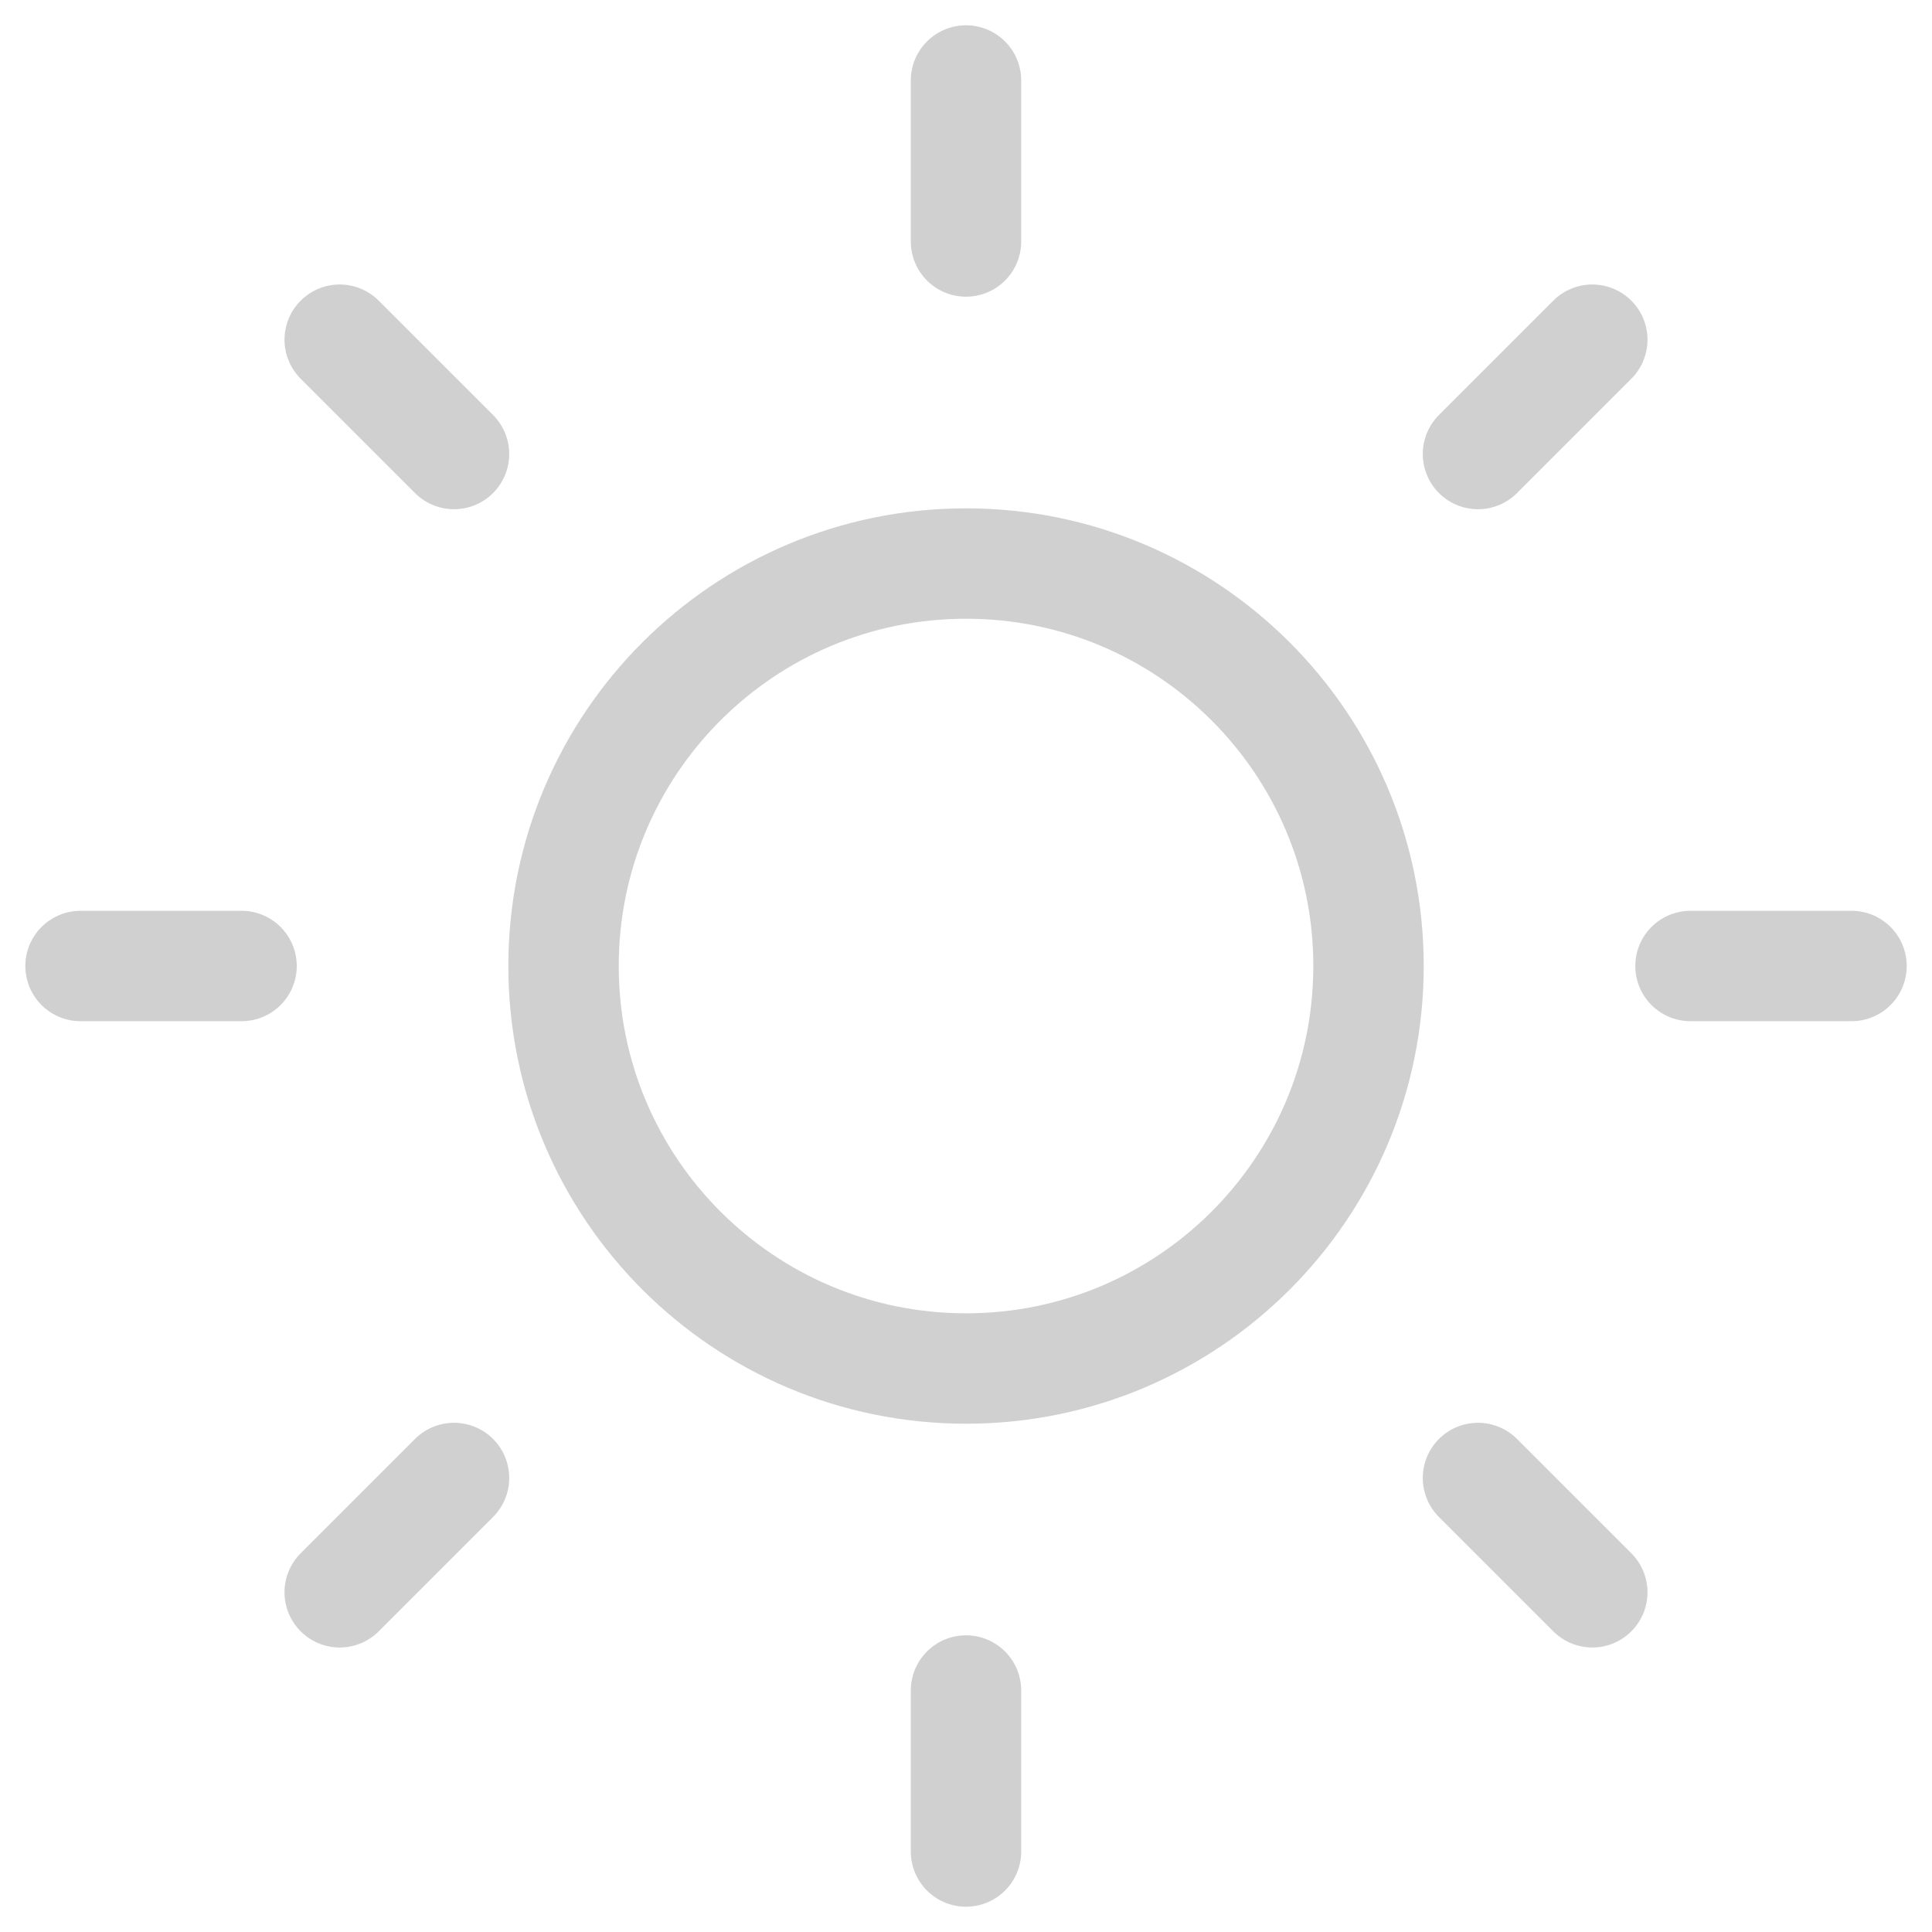 <svg width="35" height="35" viewBox="0 0 35 35" fill="none" xmlns="http://www.w3.org/2000/svg">
<path fill-rule="evenodd" clip-rule="evenodd" d="M17.501 24.792C21.528 24.792 24.792 21.527 24.792 17.5C24.792 13.473 21.528 10.209 17.501 10.209C13.474 10.209 10.209 13.473 10.209 17.5C10.209 21.527 13.474 24.792 17.501 24.792Z" stroke="#D0D0D0" stroke-width="2" stroke-linecap="round" stroke-linejoin="round"/>
<path d="M17.5 1.458V4.375" stroke="#D0D0D0" stroke-width="2" stroke-linecap="round" stroke-linejoin="round"/>
<path d="M17.5 30.625V33.542" stroke="#D0D0D0" stroke-width="2" stroke-linecap="round" stroke-linejoin="round"/>
<path d="M6.154 6.154L8.225 8.225" stroke="#D0D0D0" stroke-width="2" stroke-linecap="round" stroke-linejoin="round"/>
<path d="M26.775 26.775L28.846 28.846" stroke="#D0D0D0" stroke-width="2" stroke-linecap="round" stroke-linejoin="round"/>
<path d="M1.459 17.5H4.376" stroke="#D0D0D0" stroke-width="2" stroke-linecap="round" stroke-linejoin="round"/>
<path d="M30.625 17.5H33.542" stroke="#D0D0D0" stroke-width="2" stroke-linecap="round" stroke-linejoin="round"/>
<path d="M6.154 28.846L8.225 26.775" stroke="#D0D0D0" stroke-width="2" stroke-linecap="round" stroke-linejoin="round"/>
<path d="M26.775 8.225L28.846 6.154" stroke="#D0D0D0" stroke-width="2" stroke-linecap="round" stroke-linejoin="round"/>
</svg>
